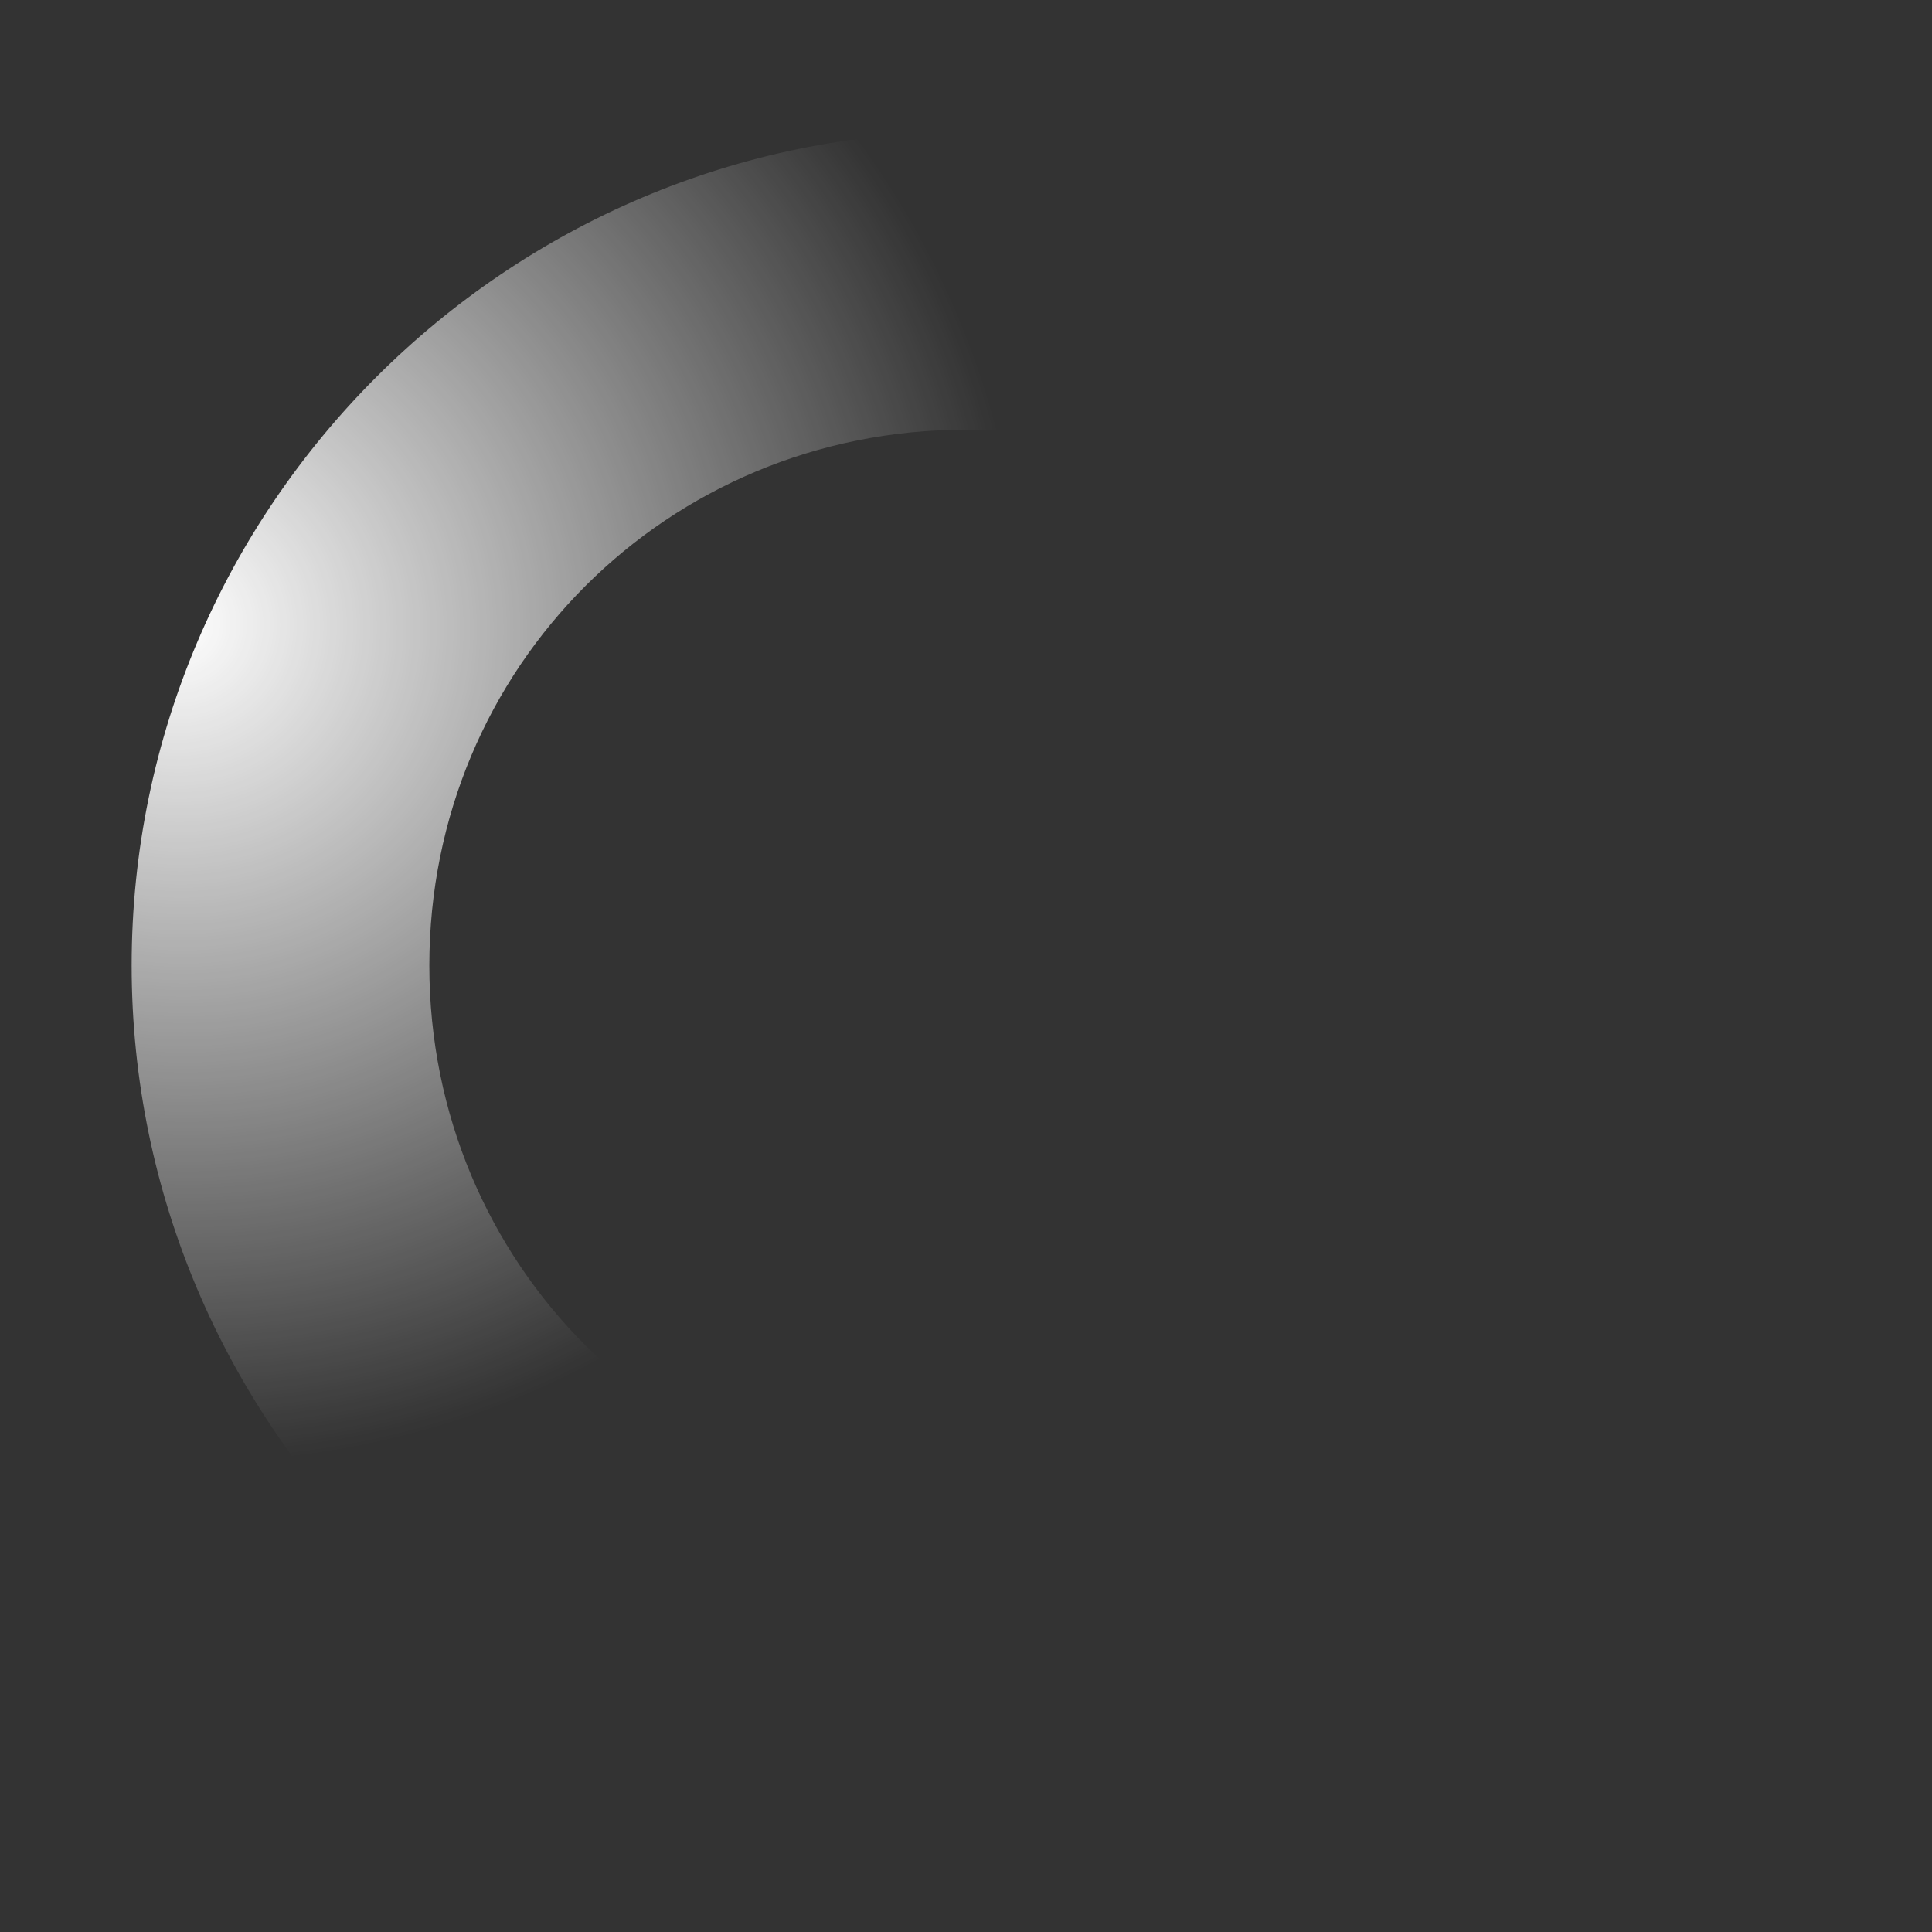 <?xml version="1.0" encoding="UTF-8" standalone="no"?>
<!-- Created with Inkscape (http://www.inkscape.org/) -->

<svg
   xmlns:dc="http://purl.org/dc/elements/1.1/"
   xmlns:cc="http://creativecommons.org/ns#"
   xmlns:rdf="http://www.w3.org/1999/02/22-rdf-syntax-ns#"
   xmlns:svg="http://www.w3.org/2000/svg"
   xmlns="http://www.w3.org/2000/svg"
   xmlns:xlink="http://www.w3.org/1999/xlink"
   xmlns:sodipodi="http://sodipodi.sourceforge.net/DTD/sodipodi-0.dtd"
   xmlns:inkscape="http://www.inkscape.org/namespaces/inkscape"
   width="72"
   height="72"
   id="svg2"
   version="1.1"
   inkscape:version="0.48.1 r9760"
   sodipodi:docname="spinner.svg"
   inkscape:export-filename="/Users/thp/spinner.png"
   inkscape:export-xdpi="90"
   inkscape:export-ydpi="90">
  <rect width="100%" height="100%" fill="#333333" stroke="none"/>
  <defs
     id="defs4">
    <linearGradient
       id="linearGradient3005">
      <stop
         style="stop-color:#ffffff;stop-opacity:1;"
         offset="0"
         id="stop3007" />
      <stop
         style="stop-color:#ffffff;stop-opacity:0;"
         offset="1"
         id="stop3009" />
    </linearGradient>
    <radialGradient
       inkscape:collect="always"
       xlink:href="#linearGradient3005"
       id="radialGradient3011"
       cx="36.686"
       cy="989.027"
       fx="36.686"
       fy="989.027"
       r="31.094"
       gradientTransform="matrix(0.868,0.547,-0.533,0.846,501.847,146.778)"
       gradientUnits="userSpaceOnUse" />
  </defs>
  <sodipodi:namedview
     id="base"
     pagecolor="#ffffff"
     bordercolor="#666666"
     borderopacity="1.0"
     inkscape:pageopacity="0.0"
     inkscape:pageshadow="2"
     inkscape:zoom="1"
     inkscape:cx="-14"
     inkscape:cy="35.999997"
     inkscape:document-units="px"
     inkscape:current-layer="layer1"
     showgrid="false"
     inkscape:window-width="1097"
     inkscape:window-height="764"
     inkscape:window-x="168"
     inkscape:window-y="120"
     inkscape:window-maximized="0" />
  <g
     inkscape:label="Layer 1"
     inkscape:groupmode="layer"
     id="layer1"
     transform="translate(0,-980.362)">
    <path
       sodipodi:type="inkscape:offset"
       inkscape:radius="4.0816665"
       inkscape:original="M 36 989.375 C 21.105543 989.375 9 1001.4493 9 1016.3438 C 9 1031.2381 21.105543 1043.3438 36 1043.3438 C 50.894457 1043.3438 63 1031.2382 63 1016.3438 C 63 1001.4493 50.894457 989.375 36 989.375 z M 36 992.28125 C 49.322041 992.28125 60.09375 1003.0216 60.09375 1016.3438 C 60.09375 1029.6657 49.322041 1040.4375 36 1040.4375 C 22.677959 1040.4375 11.90625 1029.6658 11.90625 1016.3438 C 11.90625 1003.0217 22.677959 992.28125 36 992.28125 z "
       style="font-size:medium;font-style:normal;font-variant:normal;font-weight:normal;font-stretch:normal;text-indent:0;text-align:start;text-decoration:none;line-height:normal;letter-spacing:normal;word-spacing:normal;text-transform:none;direction:ltr;block-progression:tb;writing-mode:lr-tb;text-anchor:start;baseline-shift:baseline;color:#000000;fill:url(#radialGradient3011);fill-opacity:1;stroke:none;stroke-width:3;marker:none;visibility:visible;display:inline;overflow:visible;enable-background:accumulate;font-family:Sans;-inkscape-font-specification:Sans"
       id="path3003"
       d="m 36,985.281 c -17.1,0 -31.094,13.956 -31.094,31.063 0,17.106 13.988,31.094 31.094,31.094 17.106,0 31.094,-13.988 31.094,-31.094 0,-17.106 -13.993,-31.063 -31.094,-31.063 z m 0,11.094 c 11.128,0 20,8.847 20,19.969 0,11.122 -8.878,20 -20,20 -11.122,0 -20,-8.878 -20,-20 0,-11.122 8.872,-19.969 20,-19.969 z" />
  </g>
</svg>
